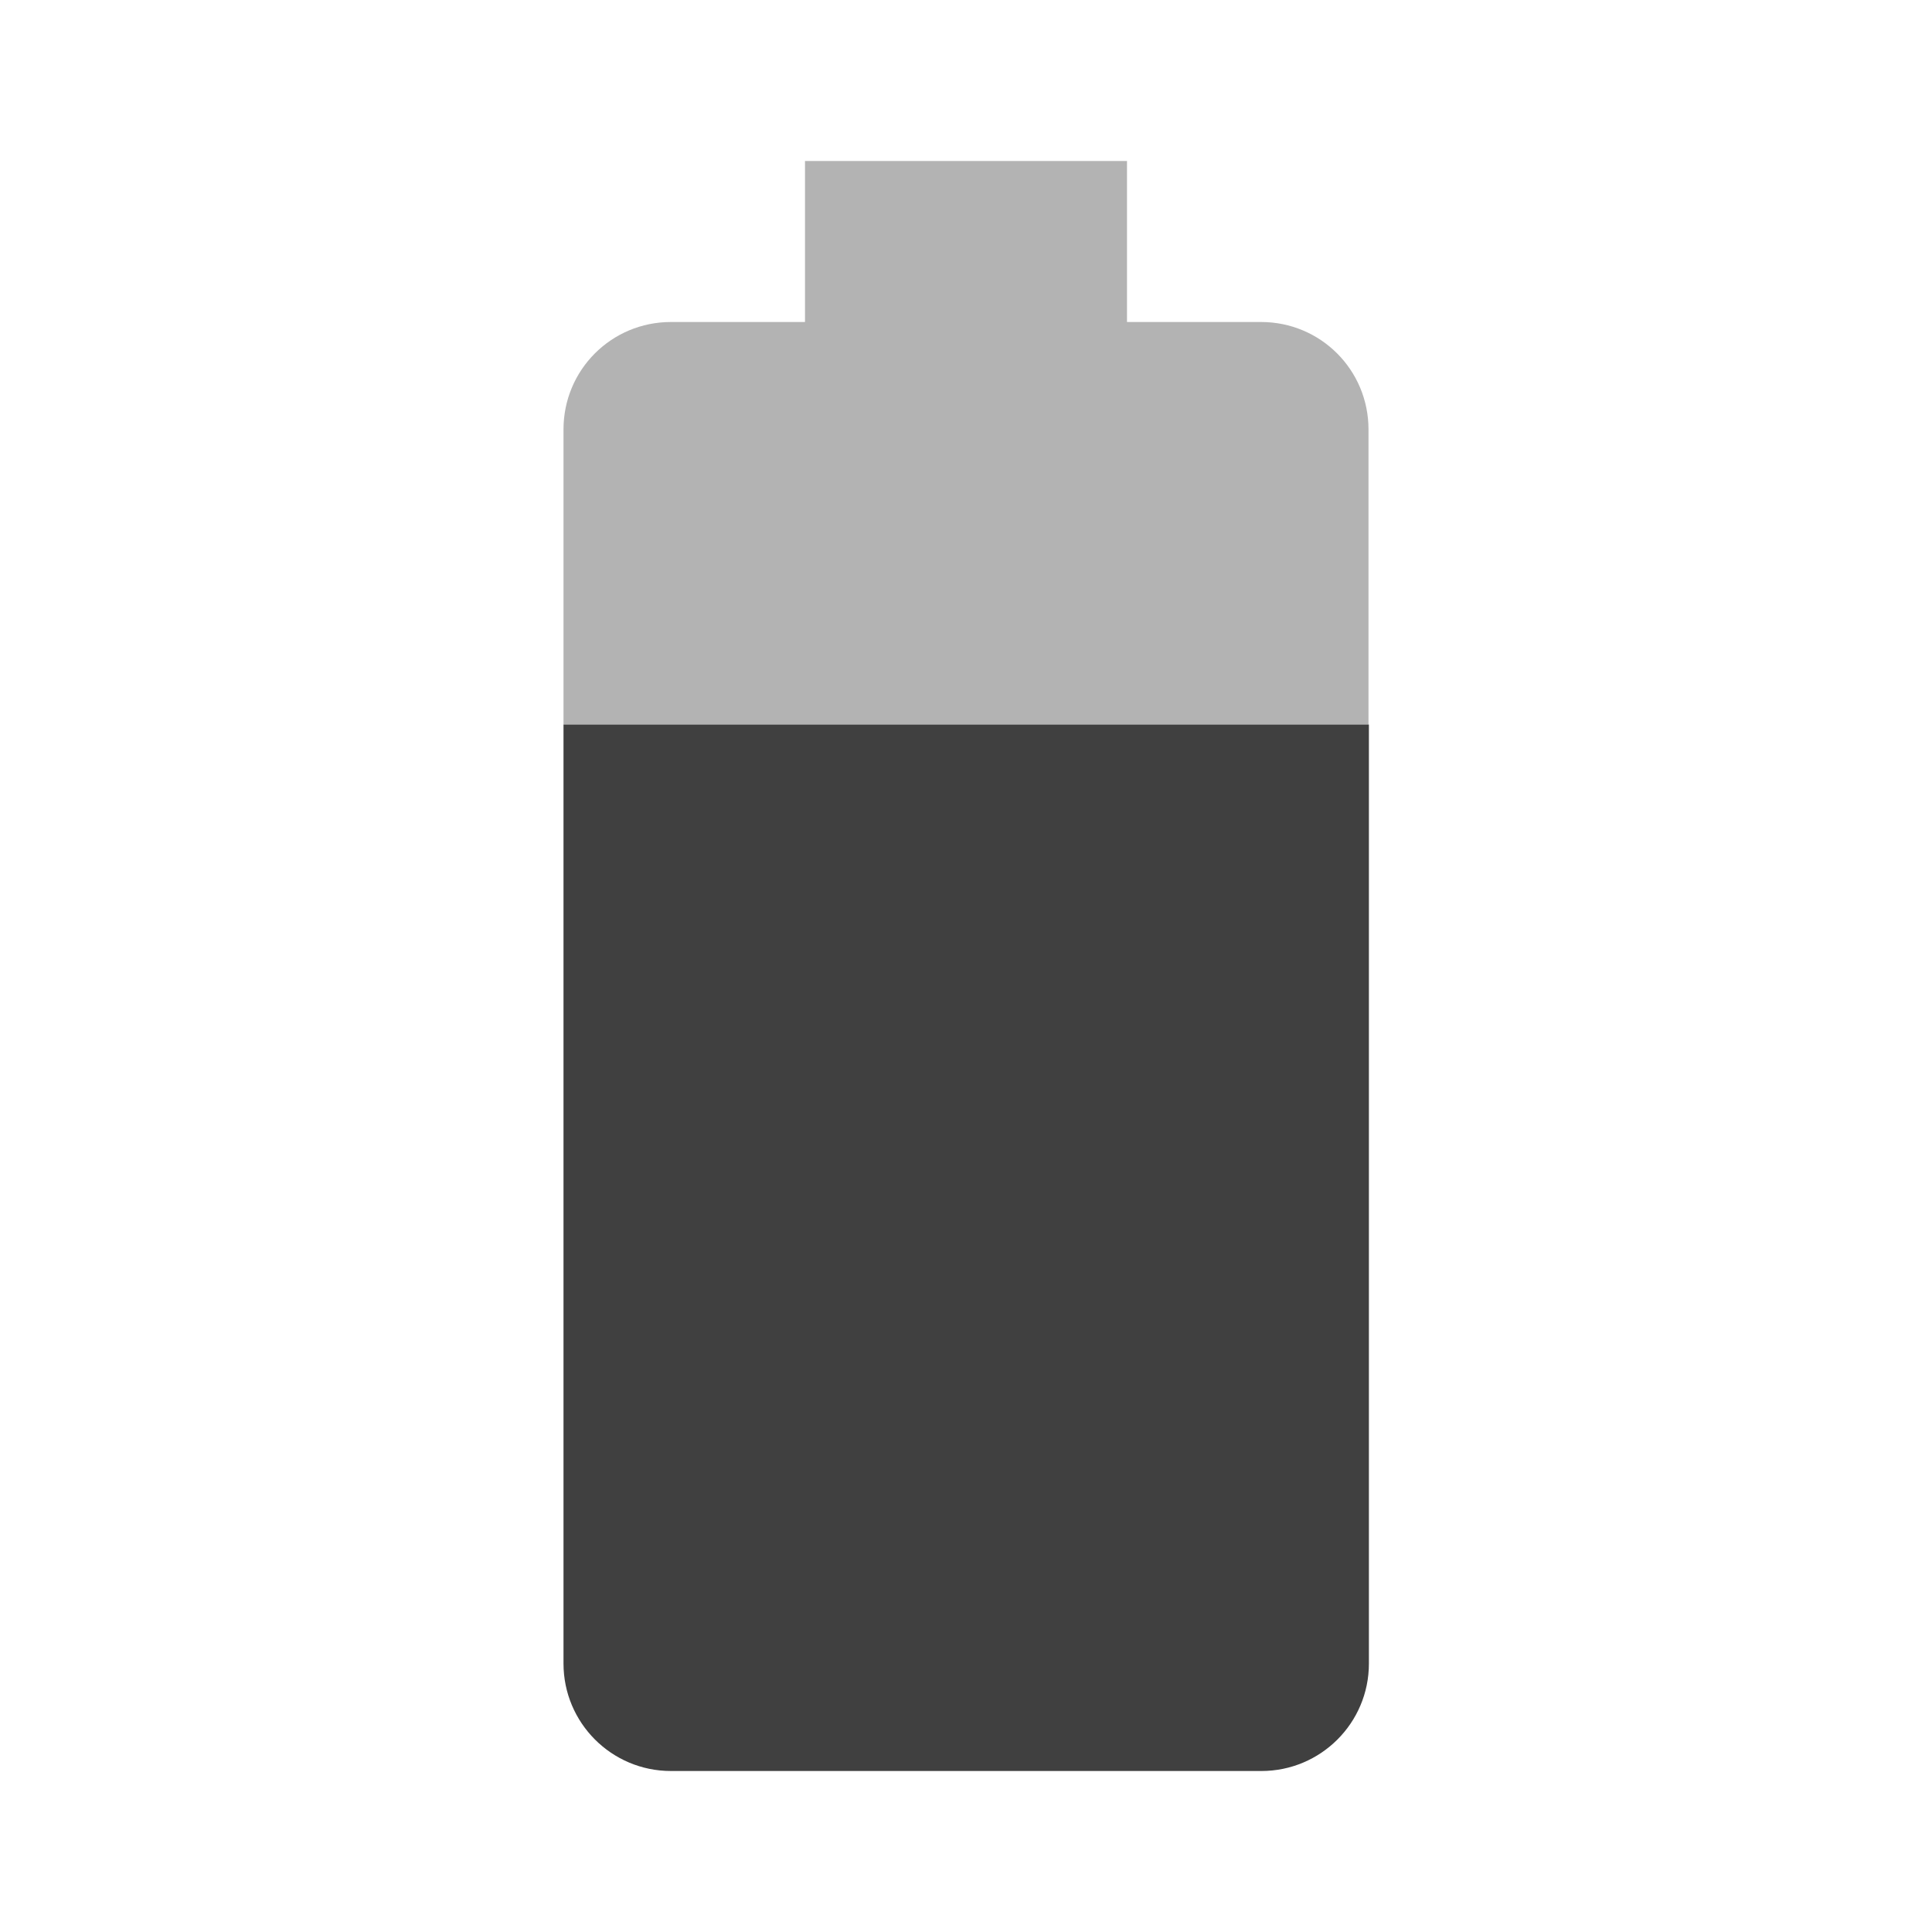 <?xml version="1.0" encoding="utf-8"?>
<!-- Generated by IcoMoon.io -->
<!DOCTYPE svg PUBLIC "-//W3C//DTD SVG 1.1//EN" "http://www.w3.org/Graphics/SVG/1.1/DTD/svg11.dtd">
<svg version="1.1" xmlns="http://www.w3.org/2000/svg" xmlns:xlink="http://www.w3.org/1999/xlink" width="24" height="24" viewBox="0 0 24 24">
<path opacity="0.3" d="M17 5.335c0-0.74-0.595-1.335-1.335-1.335h-1.665v-2h-4v2h-1.665c-0.74 0-1.335 0.595-1.335 1.335v3.665h10v-3.665z"></path>
<path fill="#404040" d="M7 9v11.665c0 0.735 0.595 1.335 1.335 1.335h7.335c0.735 0 1.335-0.595 1.335-1.335v-11.665h-10.005z"></path>
</svg>
